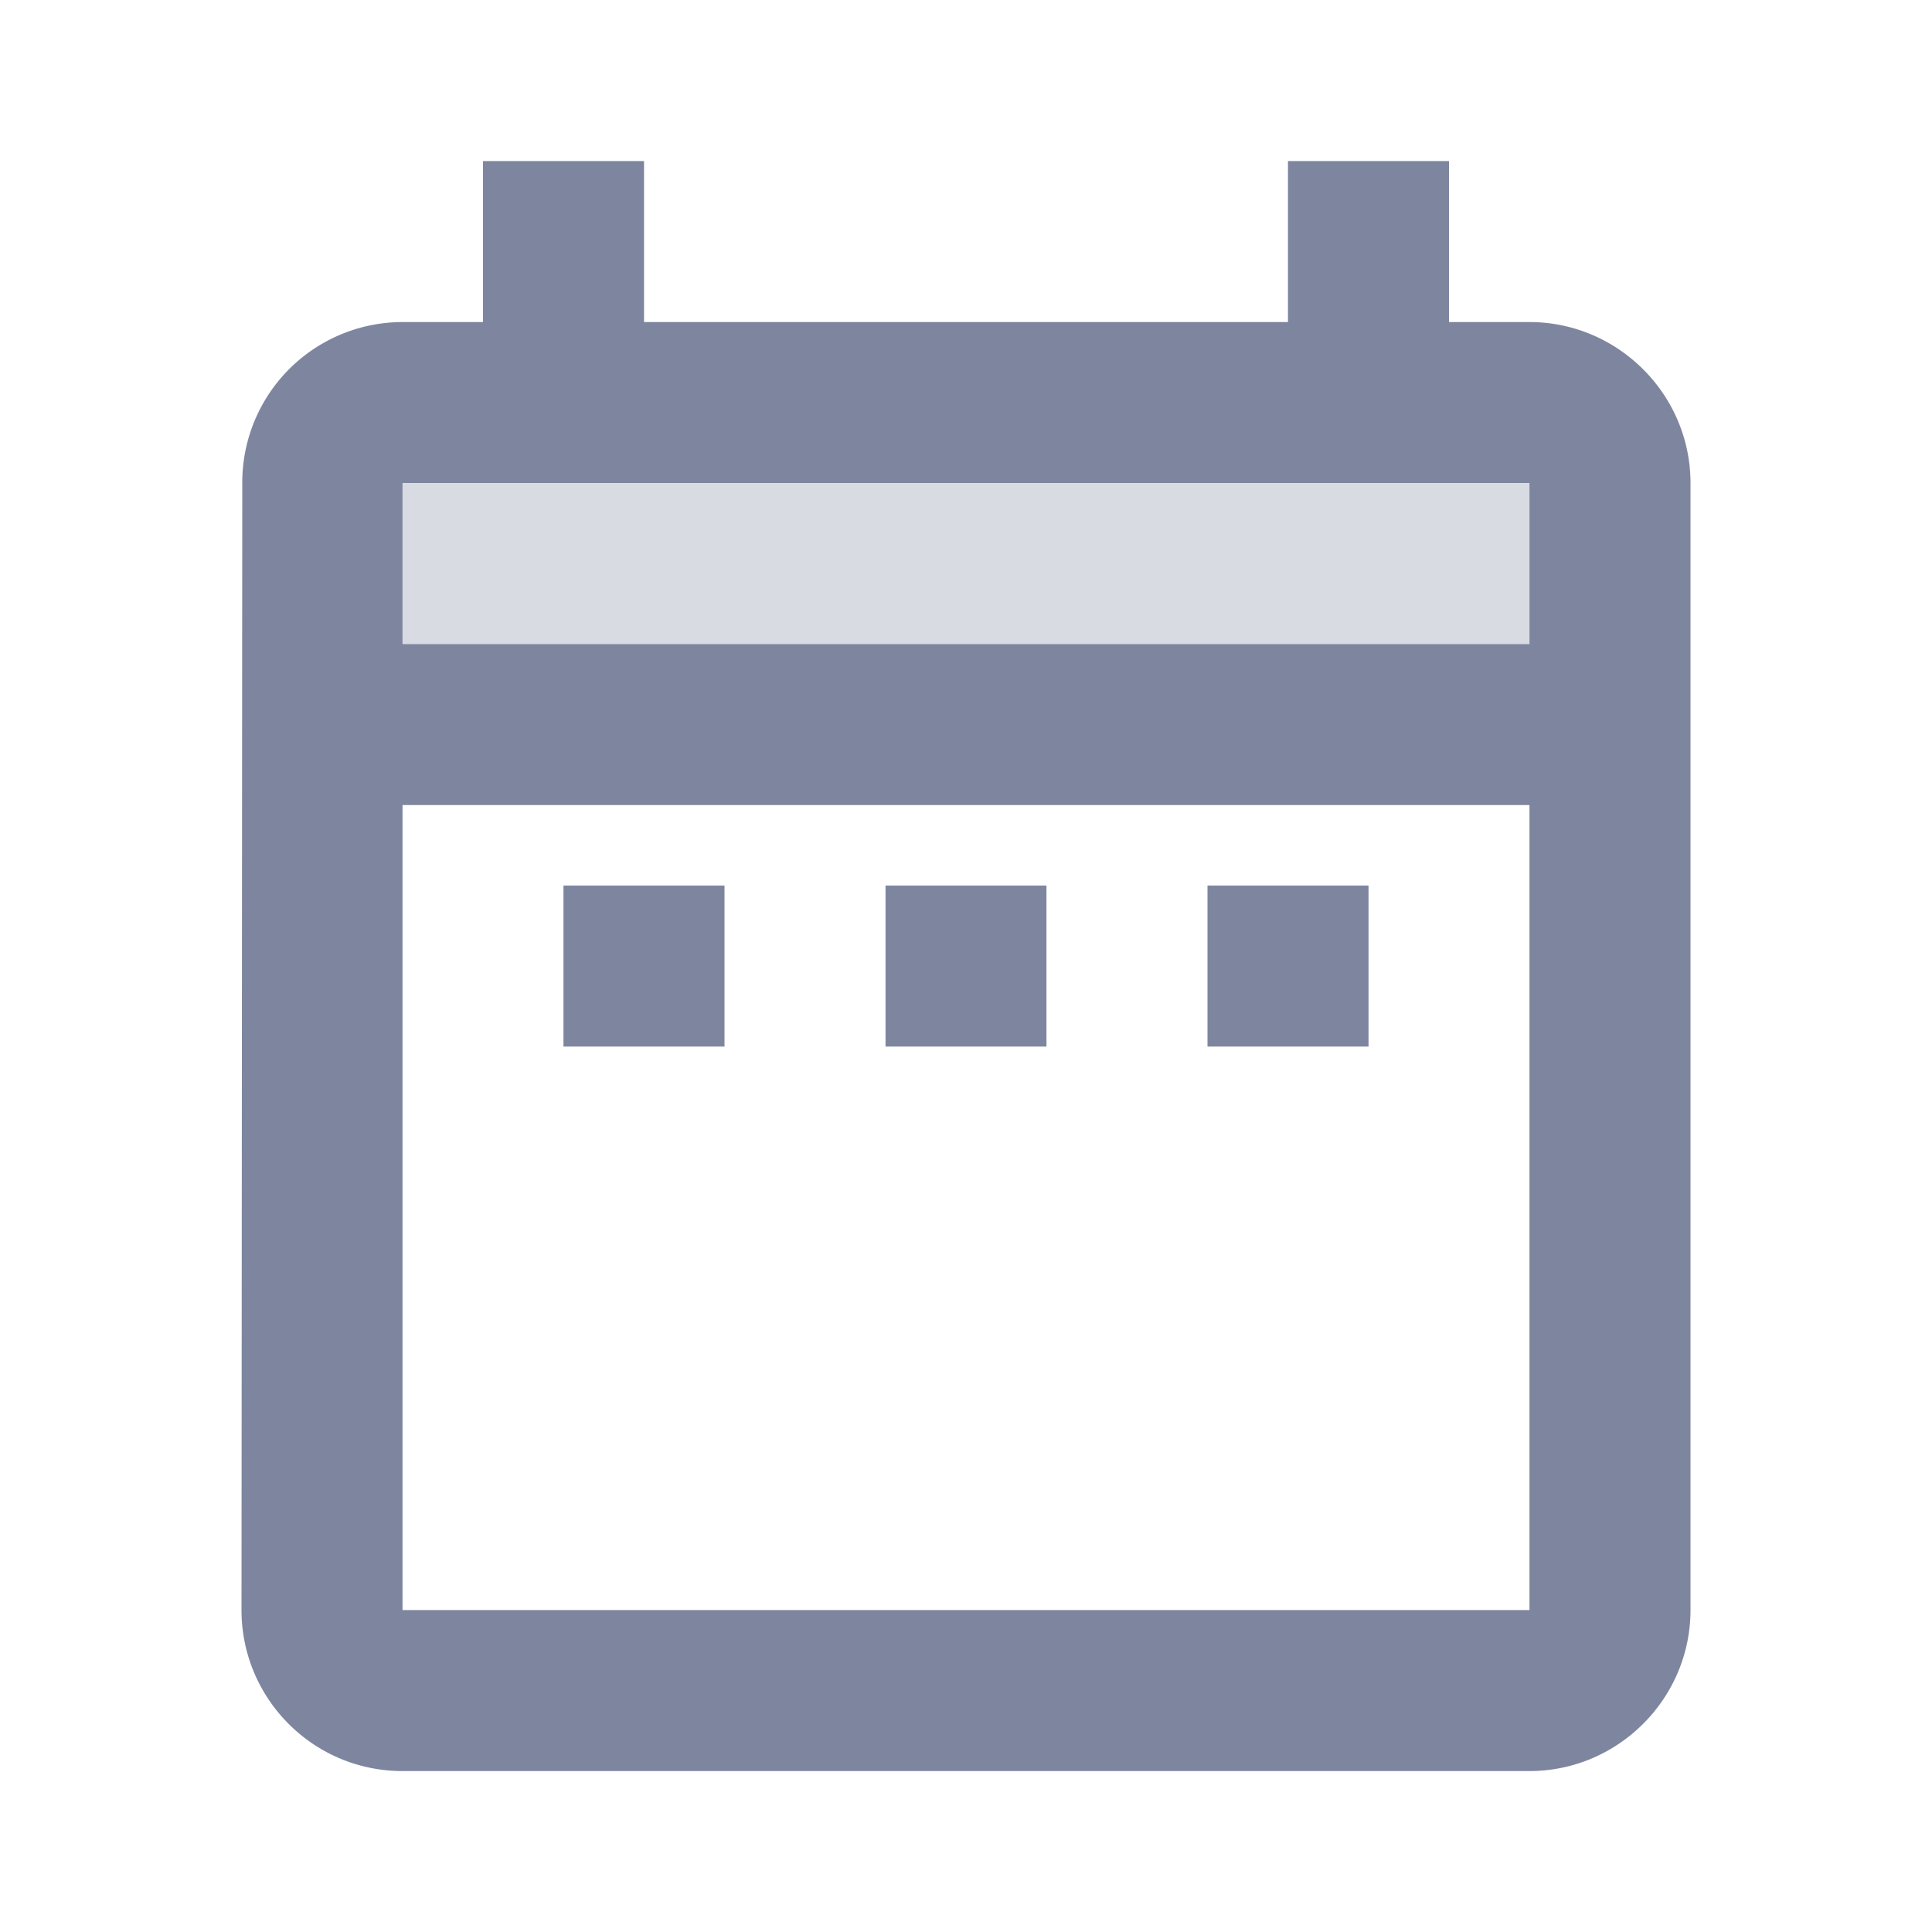 <svg width="20" height="20" viewBox="0 0 20 20" fill="none" xmlns="http://www.w3.org/2000/svg">
    <path opacity=".3" d="M4.167 6.667h11.667V5H4.167v1.667z" fill="#7E869F"/>
    <path d="M5.833 9.167H7.5v1.667H5.833V9.167zm10-5.833H15V1.667h-1.667v1.667H6.667V1.667H5v1.667h-.833A1.66 1.66 0 0 0 2.508 5L2.5 16.667c0 .917.742 1.667 1.667 1.667h11.666c.917 0 1.667-.75 1.667-1.667V5c0-.916-.75-1.666-1.667-1.666zm0 13.333H4.167V8.334h11.666v8.333zm0-10H4.167V5h11.666v1.667zm-3.333 2.5h1.667v1.667H12.5V9.167zm-3.333 0h1.666v1.667H9.167V9.167z" fill="#7E869F"/>
</svg>
